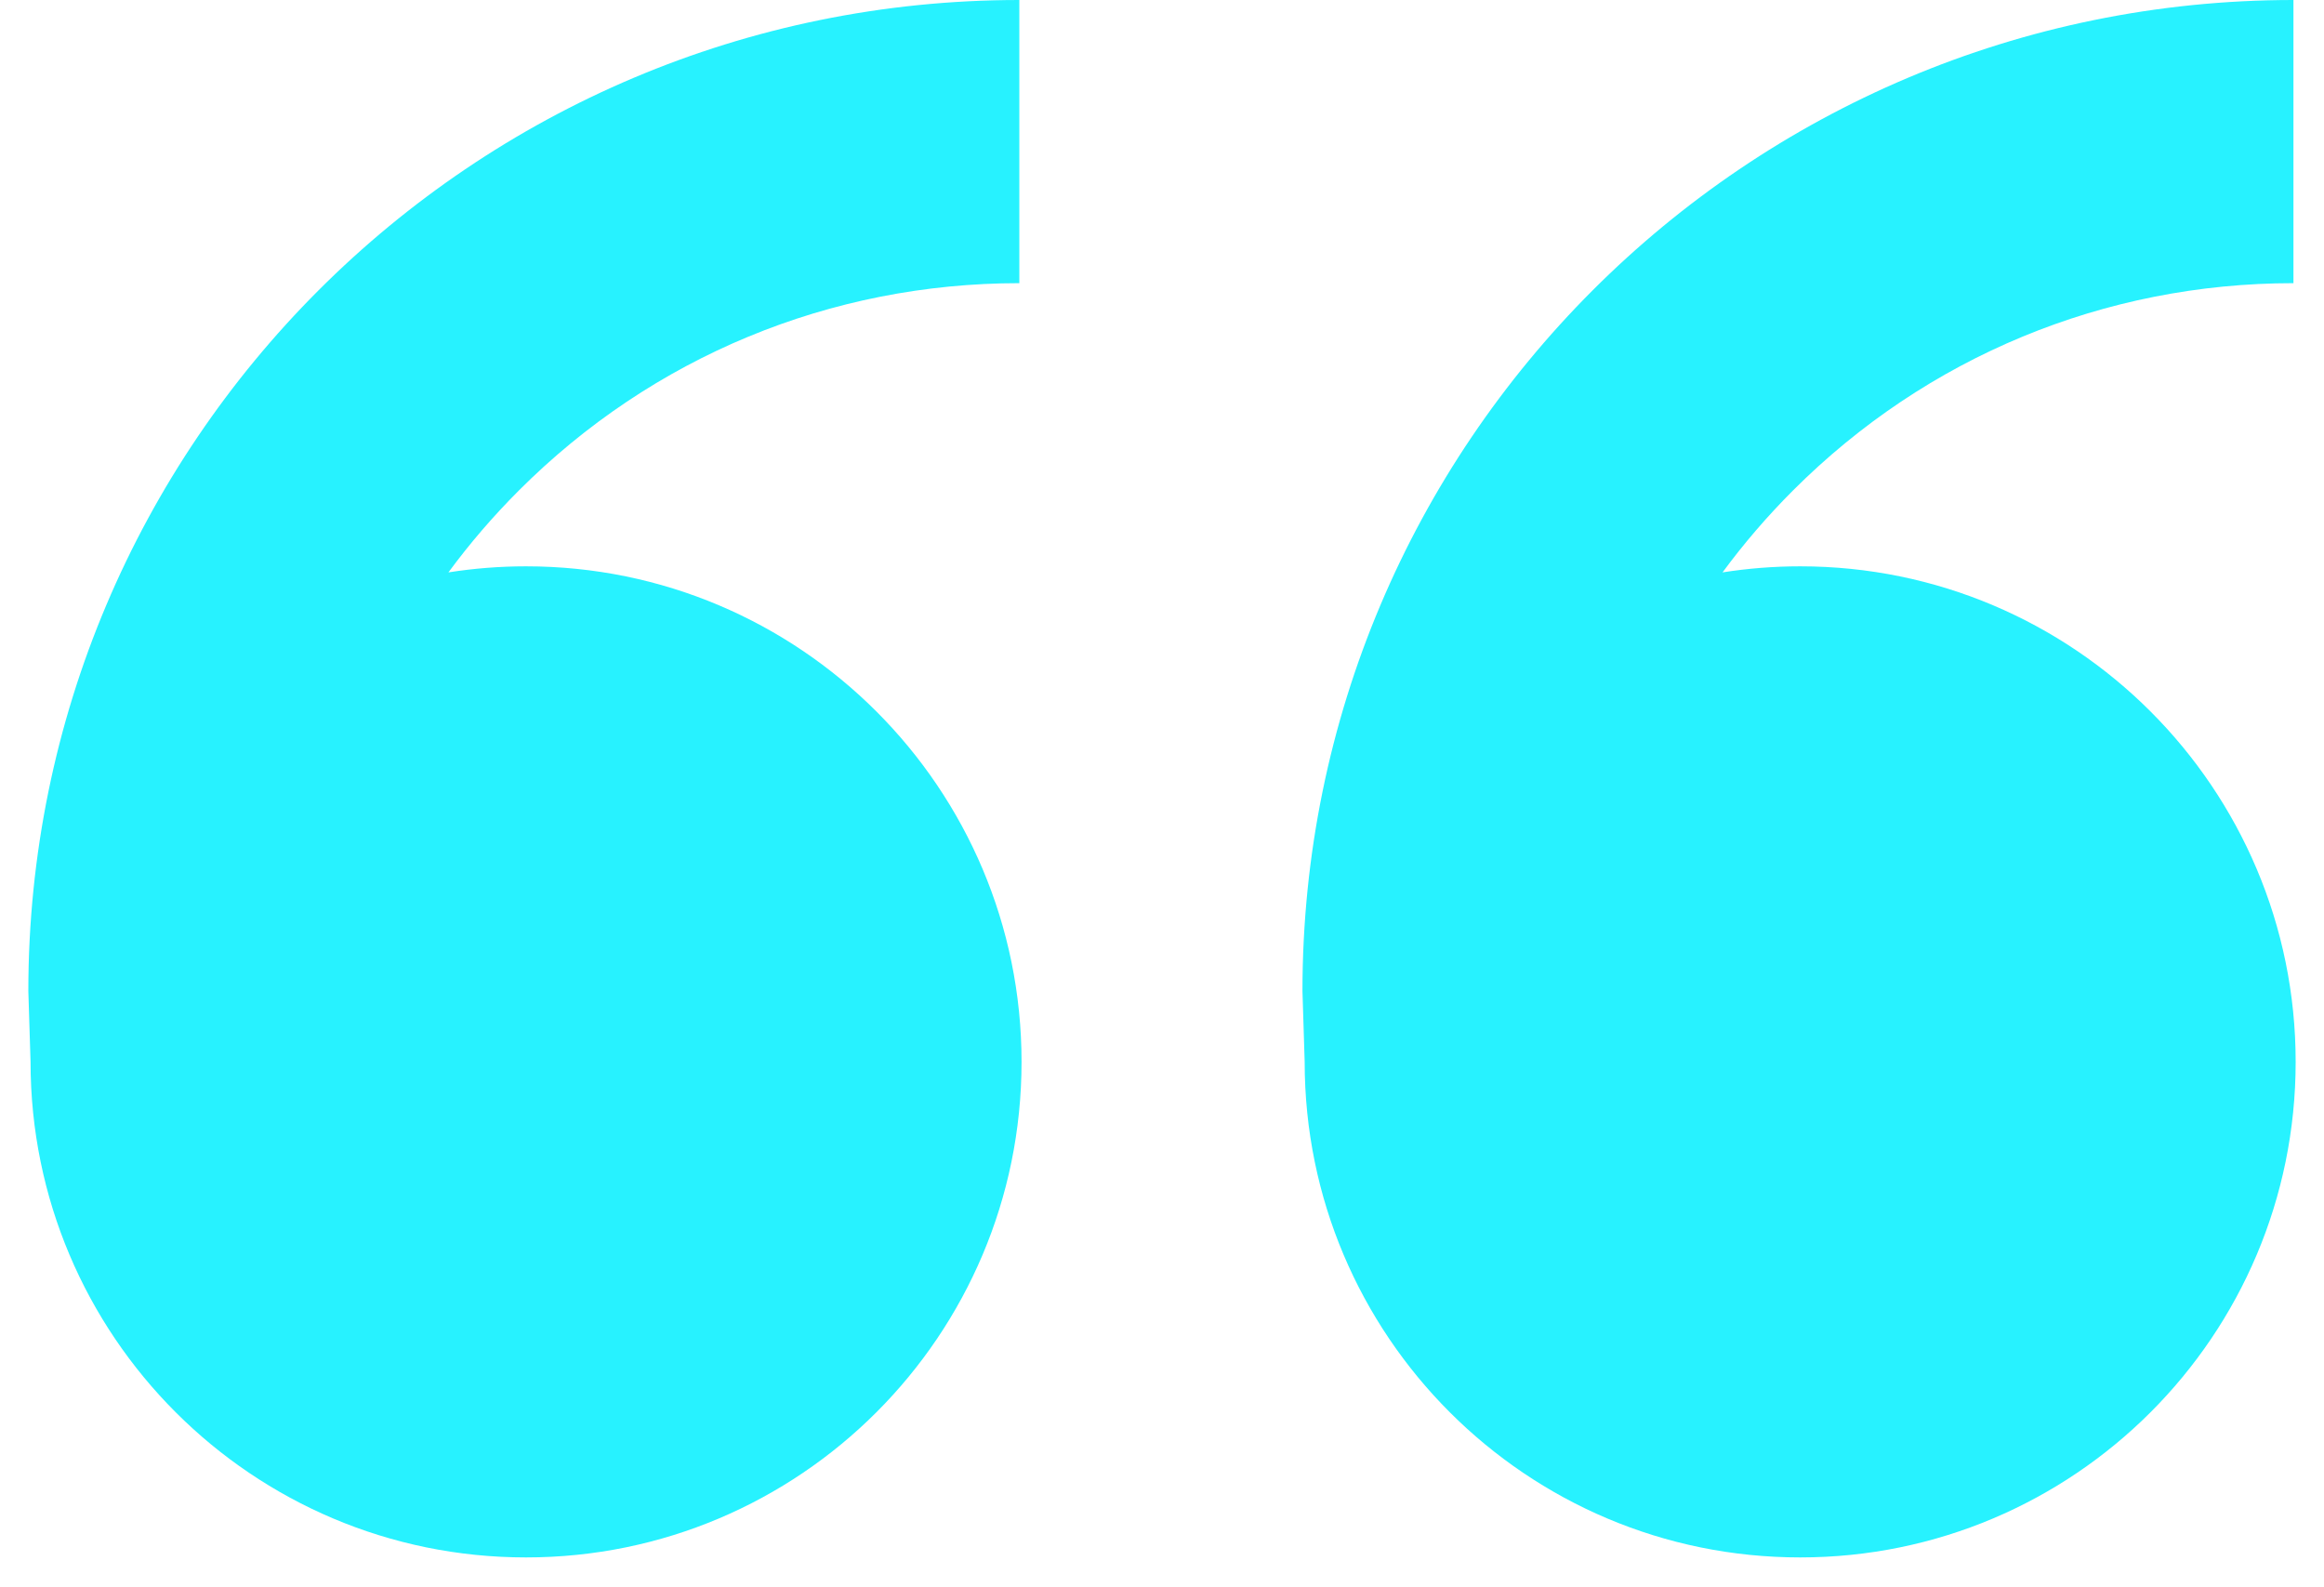 <svg width="41" height="28" viewBox="0 0 41 28" fill="none" xmlns="http://www.w3.org/2000/svg">
    <path d="M9.28 9.99C14.108 9.99 18.022 13.904 18.022 18.732C18.022 23.559 14.108 27.473 9.28 27.473C4.453 27.473 0.539 23.559 0.539 18.732L0.5 17.483C0.5 7.827 8.327 0 17.983 0V4.995C14.647 4.995 11.511 6.294 9.153 8.653C8.699 9.107 8.284 9.59 7.911 10.097C8.357 10.027 8.814 9.99 9.28 9.99ZM31.759 9.99C36.586 9.99 40.5 13.904 40.5 18.732C40.5 23.559 36.586 27.473 31.759 27.473C26.931 27.473 23.017 23.559 23.017 18.732L22.978 17.483C22.978 7.827 30.805 0 40.461 0V4.995C37.126 4.995 33.989 6.294 31.631 8.653C31.177 9.107 30.762 9.59 30.389 10.097C30.835 10.027 31.292 9.99 31.759 9.99Z" fill="#27F2FF"/>
</svg>